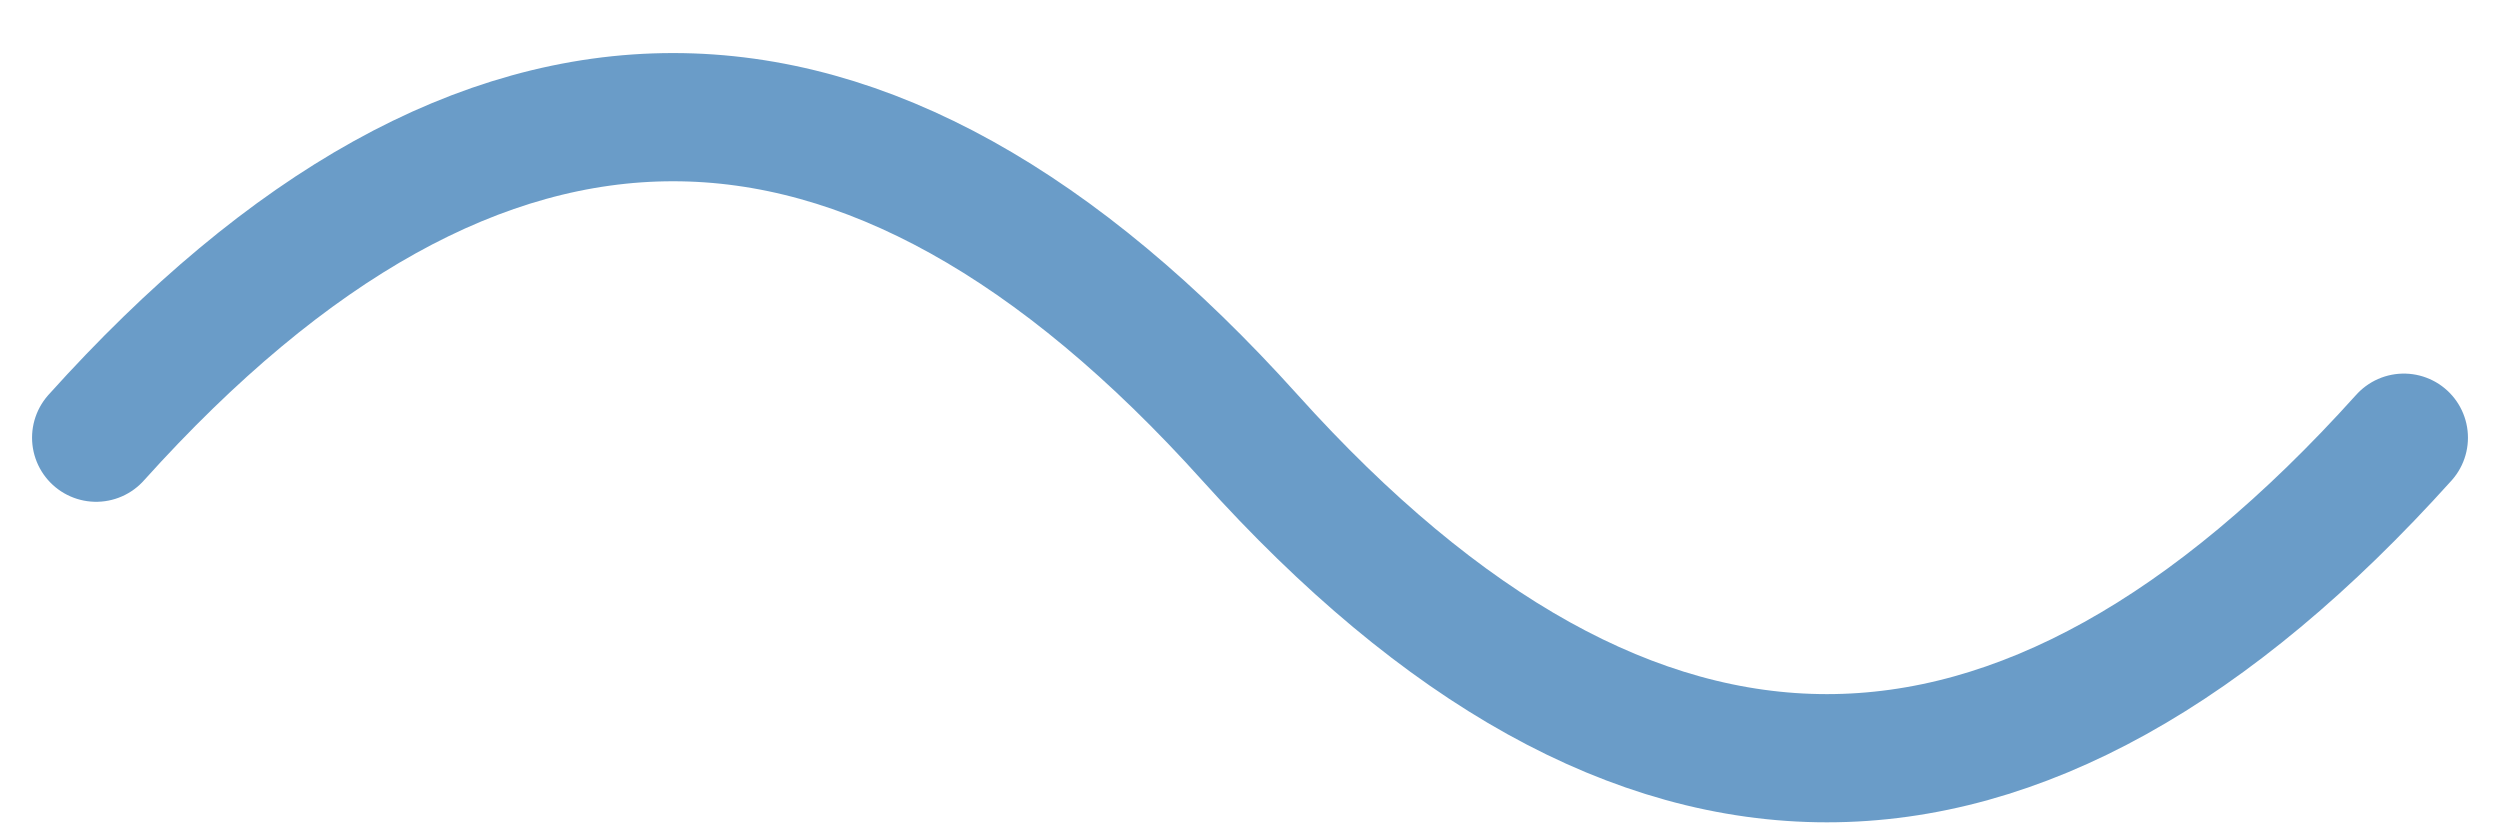 <svg width="39" height="13" viewBox="0 0 39 13" fill="none" xmlns="http://www.w3.org/2000/svg">
<path d="M1.5 6.828C7.5 0.161 13.5 0.161 19.5 6.828C25.5 13.495 31.5 13.495 37.5 6.828" stroke="#6A9CC8" stroke-width="2" stroke-linecap="round"/>
</svg>
